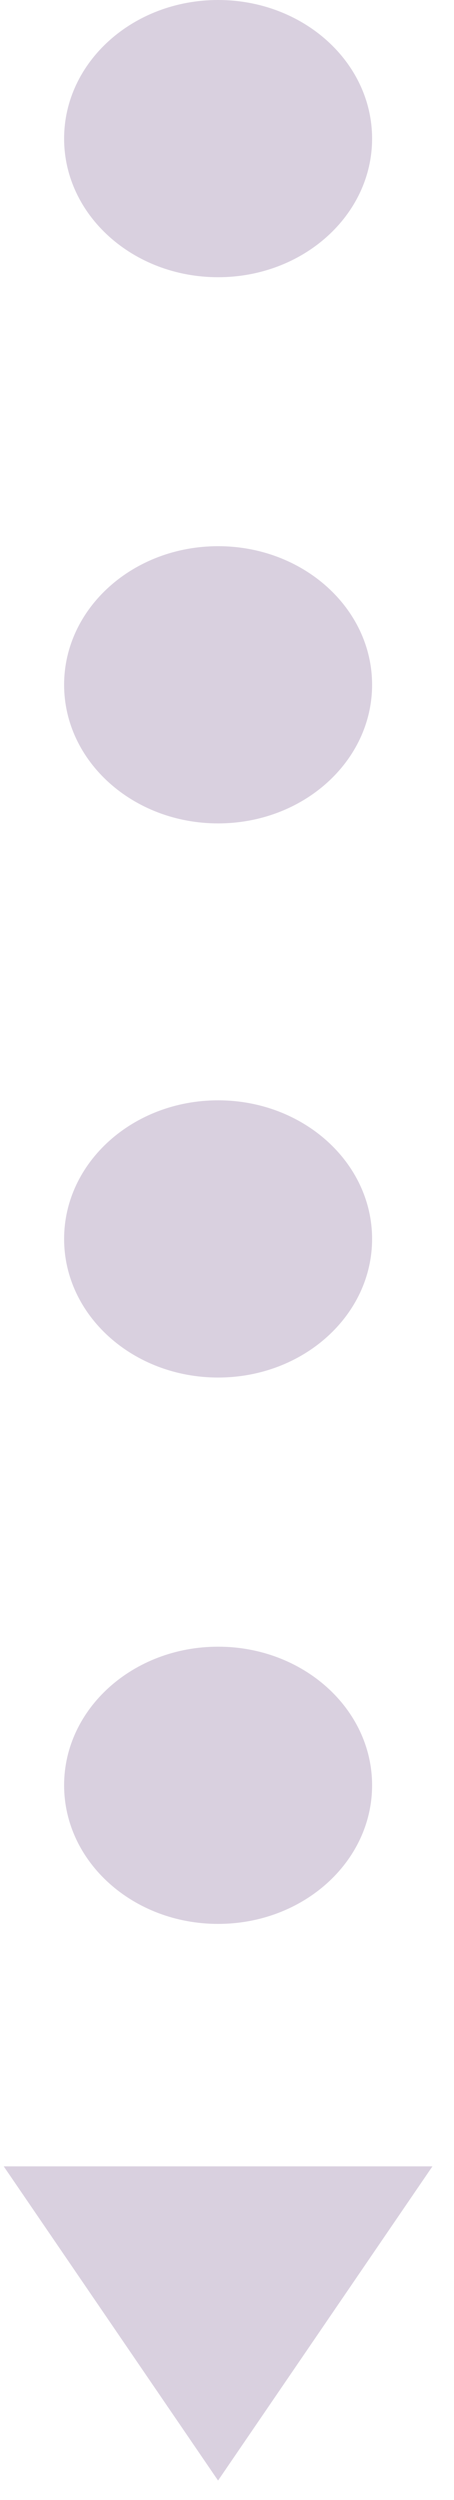<svg width="10" height="55" viewBox="0 0 10 55" fill="none" xmlns="http://www.w3.org/2000/svg">
<path d="M4.804 6.099C6.677 6.099 8.196 4.734 8.196 3.05C8.196 1.365 6.677 0 4.804 0C2.931 0 1.412 1.365 1.412 3.05C1.412 4.734 2.931 6.099 4.804 6.099Z" fill="#D9D0DF"/>
<path d="M4.804 18.115C6.677 18.115 8.196 16.75 8.196 15.065C8.196 13.381 6.677 12.016 4.804 12.016C2.931 12.016 1.412 13.381 1.412 15.065C1.412 16.75 2.931 18.115 4.804 18.115Z" fill="#D9D0DF"/>
<path d="M4.804 30.306C6.677 30.306 8.196 28.941 8.196 27.257C8.196 25.573 6.677 24.207 4.804 24.207C2.931 24.207 1.412 25.573 1.412 27.257C1.412 28.941 2.931 30.306 4.804 30.306Z" fill="#D9D0DF"/>
<path d="M4.804 42.326C6.677 42.326 8.196 40.961 8.196 39.276C8.196 37.592 6.677 36.227 4.804 36.227C2.931 36.227 1.412 37.592 1.412 39.276C1.412 40.961 2.931 42.326 4.804 42.326Z" fill="#D9D0DF"/>
<path d="M0.082 47.66L4.803 54.572L9.525 47.66H0.082Z" fill="#D9D0DF"/>
</svg>

